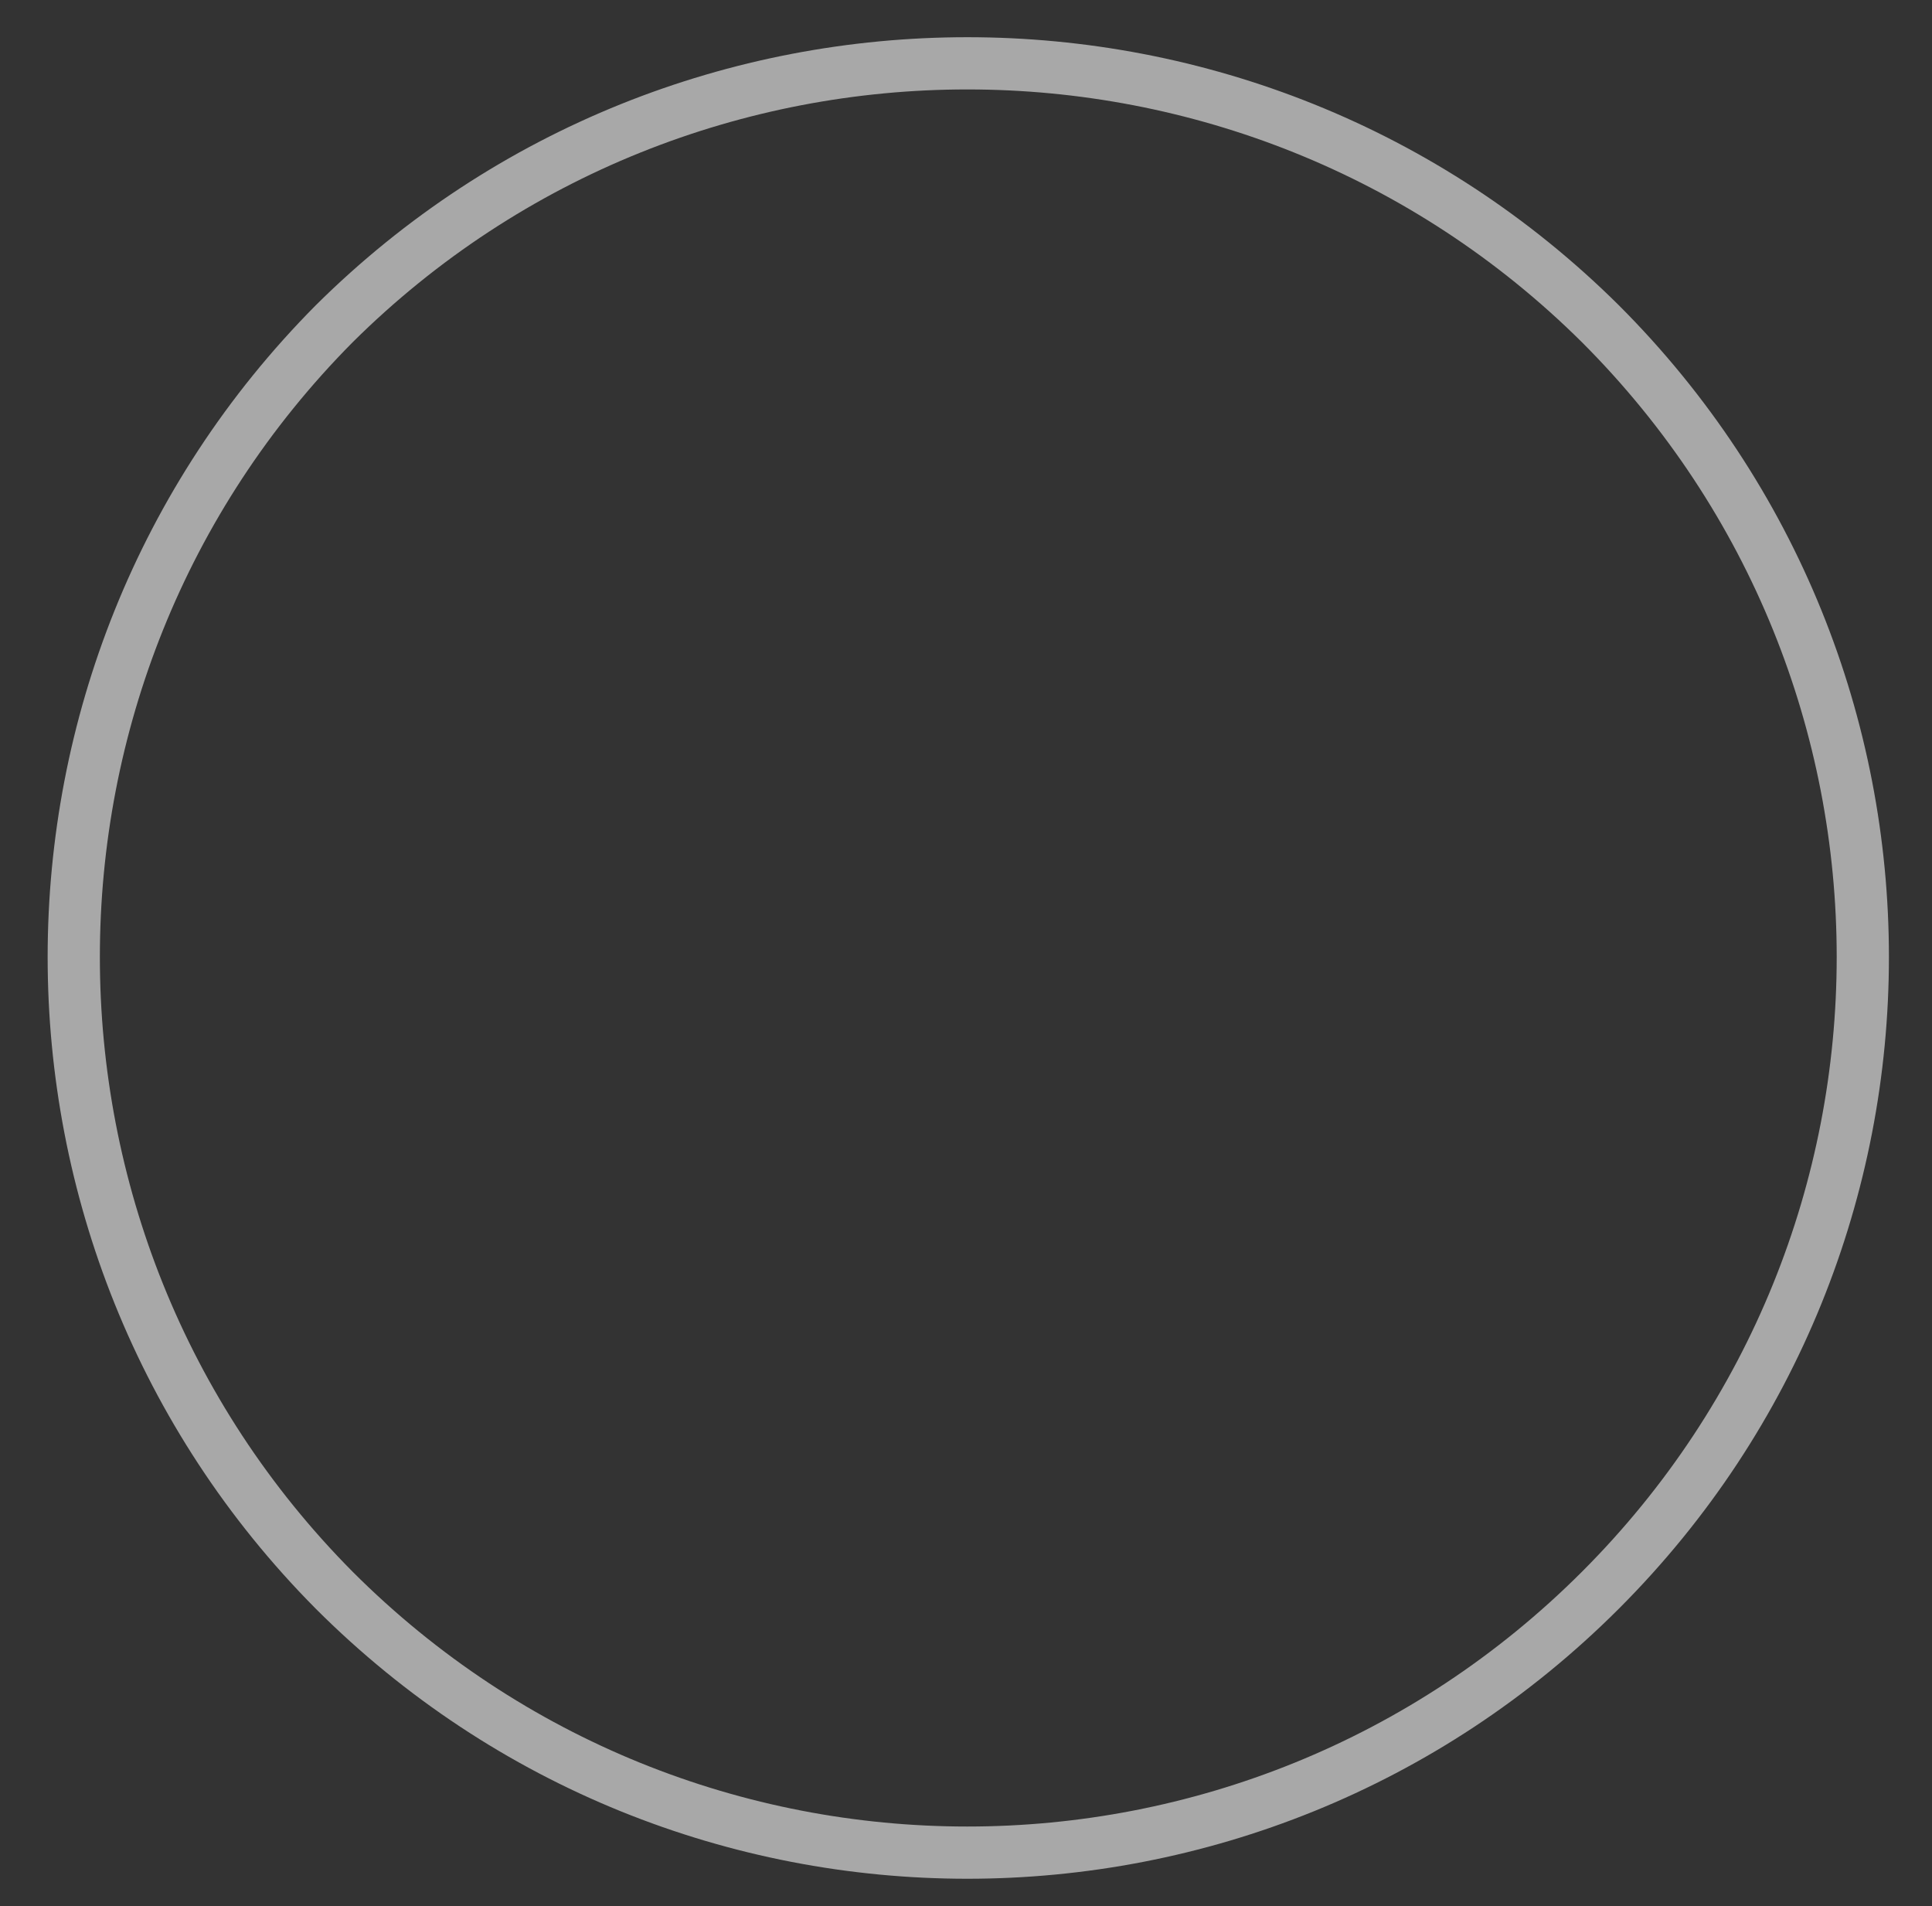 <?xml version="1.0" encoding="UTF-8" standalone="no"?><svg xmlns="http://www.w3.org/2000/svg" xmlns:xlink="http://www.w3.org/1999/xlink" clip-rule="evenodd" stroke-miterlimit="10" viewBox="0 0 74 73"><rect x="0" y="0" width="74" height="73" fill="#333333" stroke="none"/><desc>SVG generated by Keynote</desc><defs></defs><g transform="matrix(1.00, 0.00, -0.00, -1.00, 0.0, 73.0)"><g><clipPath id="clip0x6000084a4f80"><path d="M 0.8 0.0 L 73.4 0.0 L 73.4 72.6 L 0.8 72.6 Z M 0.8 0.0 "></path></clipPath><g clip-path="url(#clip0x6000084a4f80)"><path d="M 58.5 10.0 C 71.9 23.4 71.9 45.1 58.5 58.5 C 45.1 71.9 23.4 71.9 10.0 58.5 C -3.3 45.1 -3.3 23.4 10.0 10.0 C 23.4 -3.3 45.1 -3.3 58.5 10.0 Z M 58.5 10.0 " fill="none" stroke="#F6F6F6" stroke-opacity="0.60" stroke-width="2.00" transform="matrix(1.00, 0.00, 0.00, -1.00, 2.8, 70.6)"></path></g></g><g><clipPath id="clip0x6000084a53a0"><path d="M 10.3 12.3 L 63.9 12.3 L 63.9 60.3 L 10.3 60.3 Z M 10.3 12.3 "></path></clipPath><g clip-path="url(#clip0x6000084a53a0)"></g></g></g></svg>